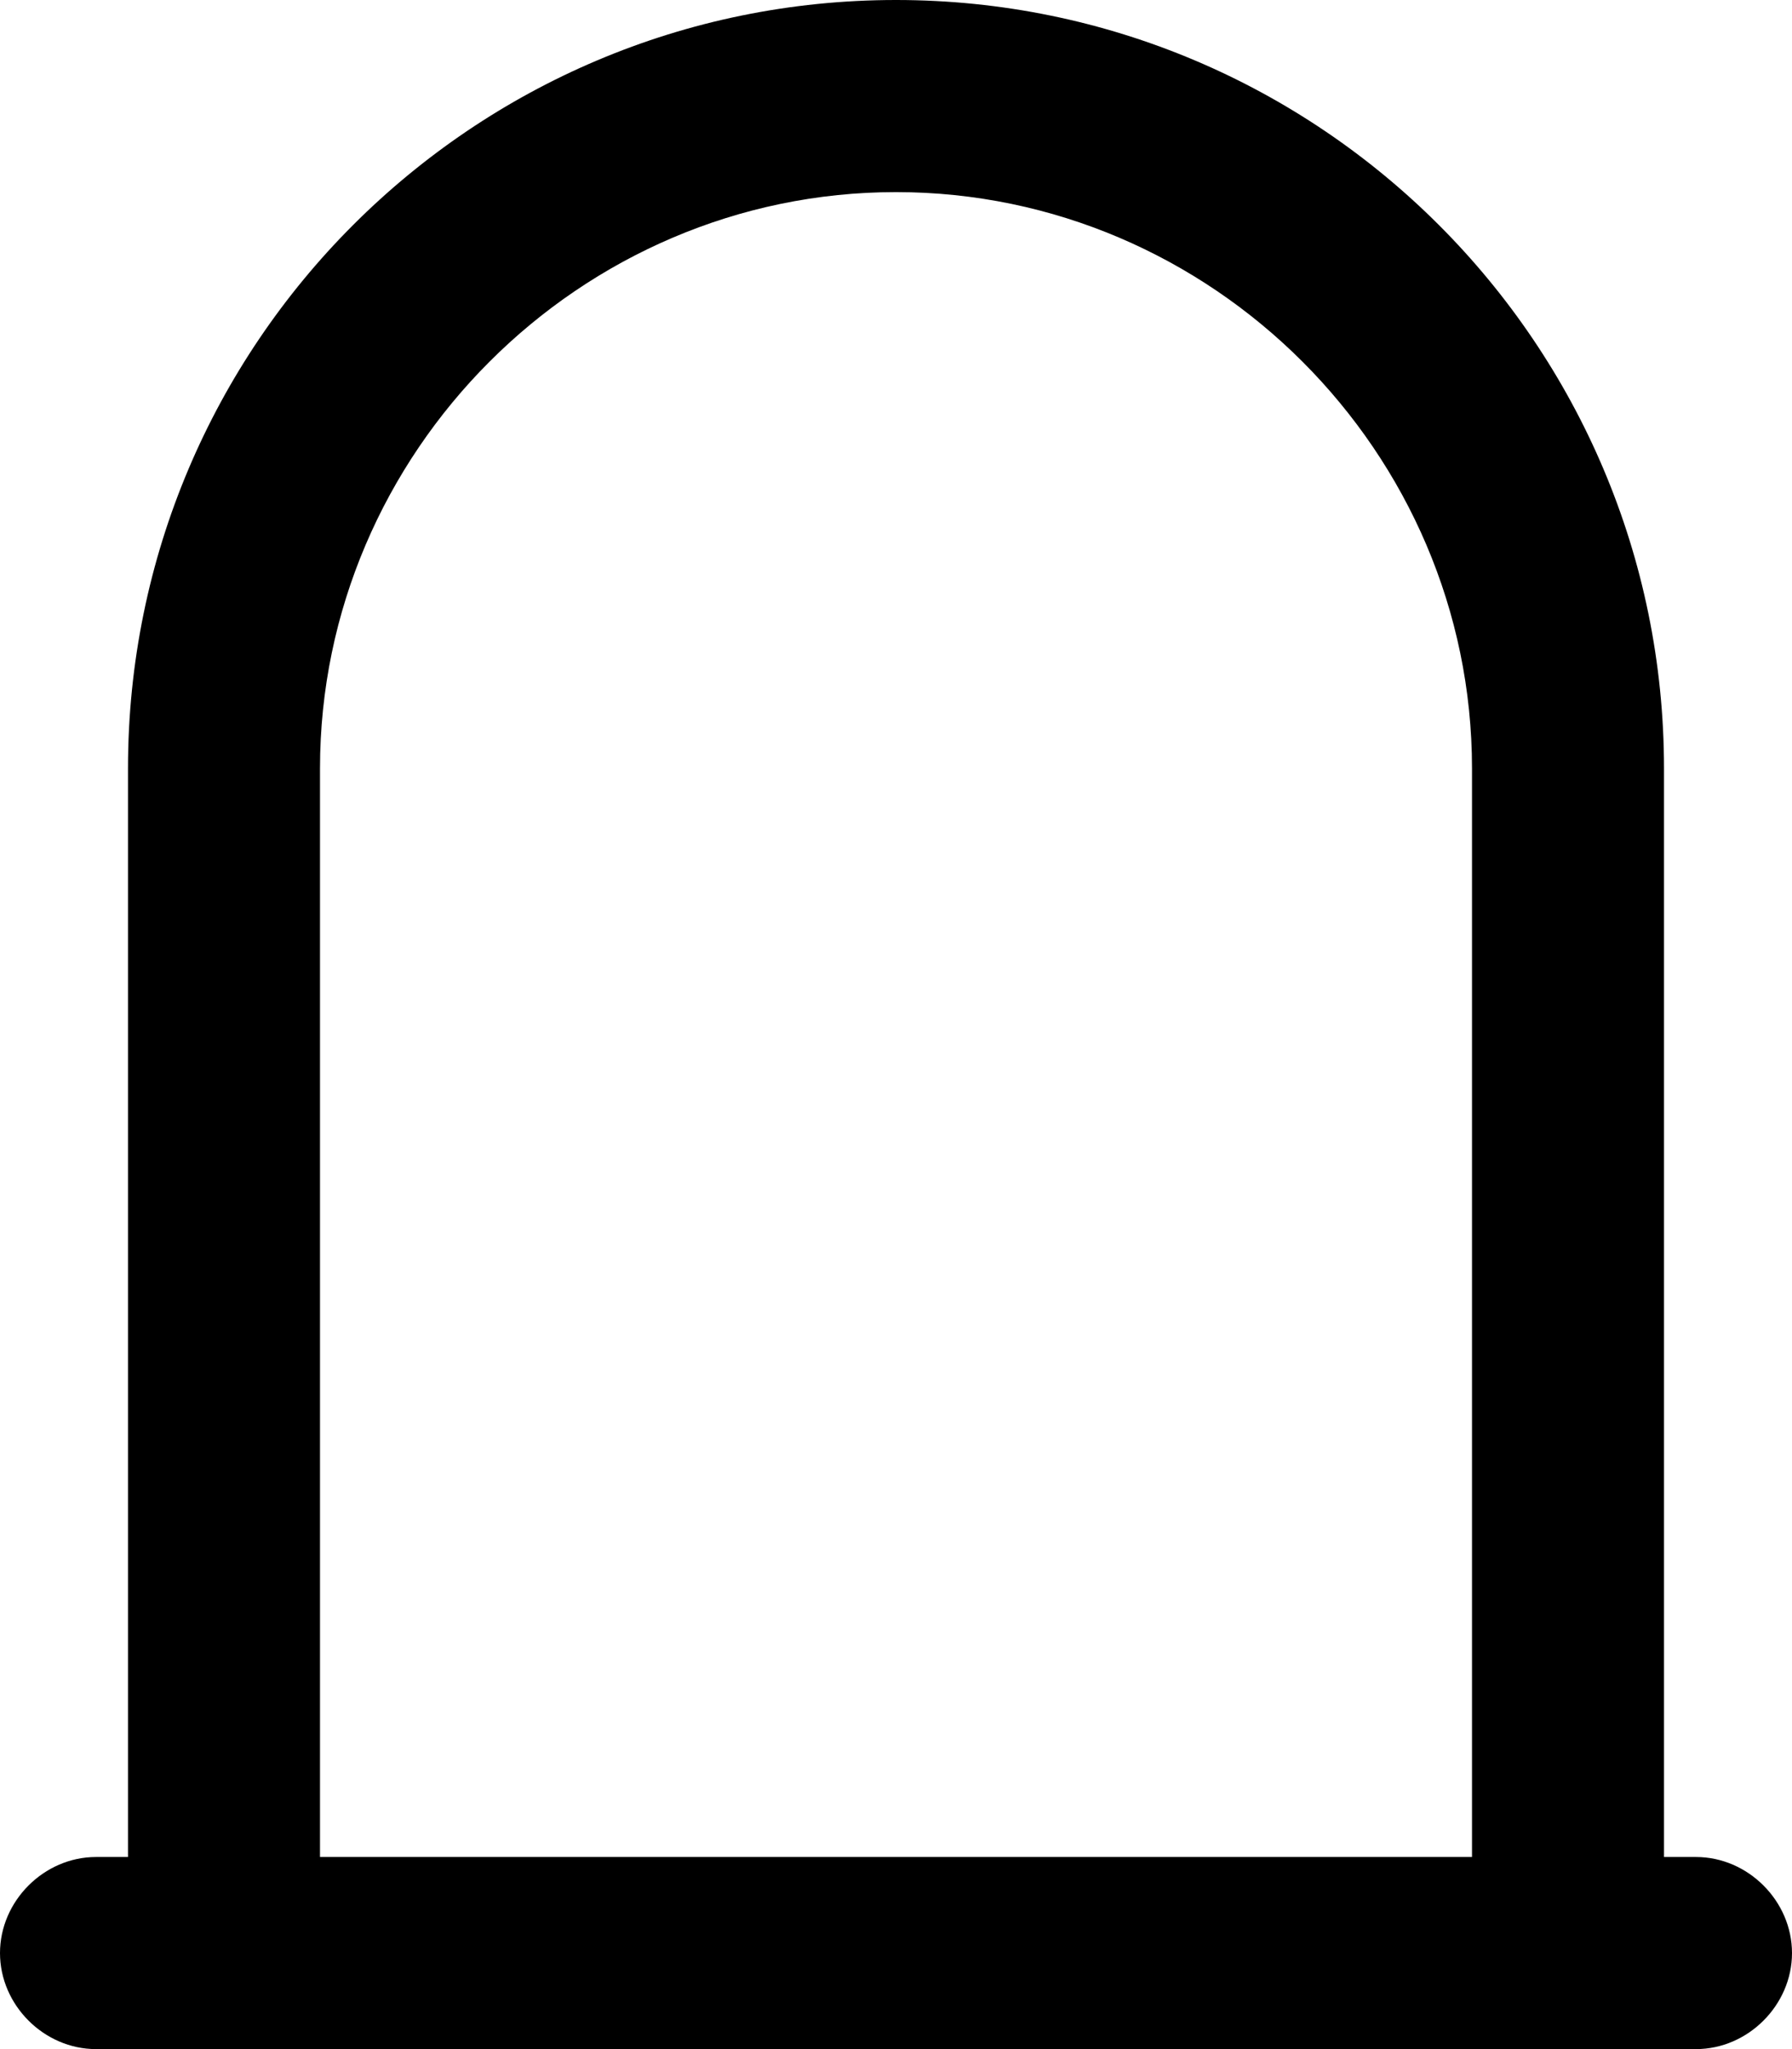 <svg xmlns="http://www.w3.org/2000/svg" viewBox="0 0 448 512"><!-- Font Awesome Pro 6.0.0-alpha1 by @fontawesome - https://fontawesome.com License - https://fontawesome.com/license (Commercial License) --><path d="M424 464H416L416 192C416 86 330 0 224 0C118 0 32 86 32 192L32 464H24C11 464 0 475 0 488C0 501 11 512 24 512H424C437 512 448 501 448 488C448 475 437 464 424 464ZM80 192C80 113 145 48 224 48S368 113 368 192L368 464H80L80 192Z"/></svg>